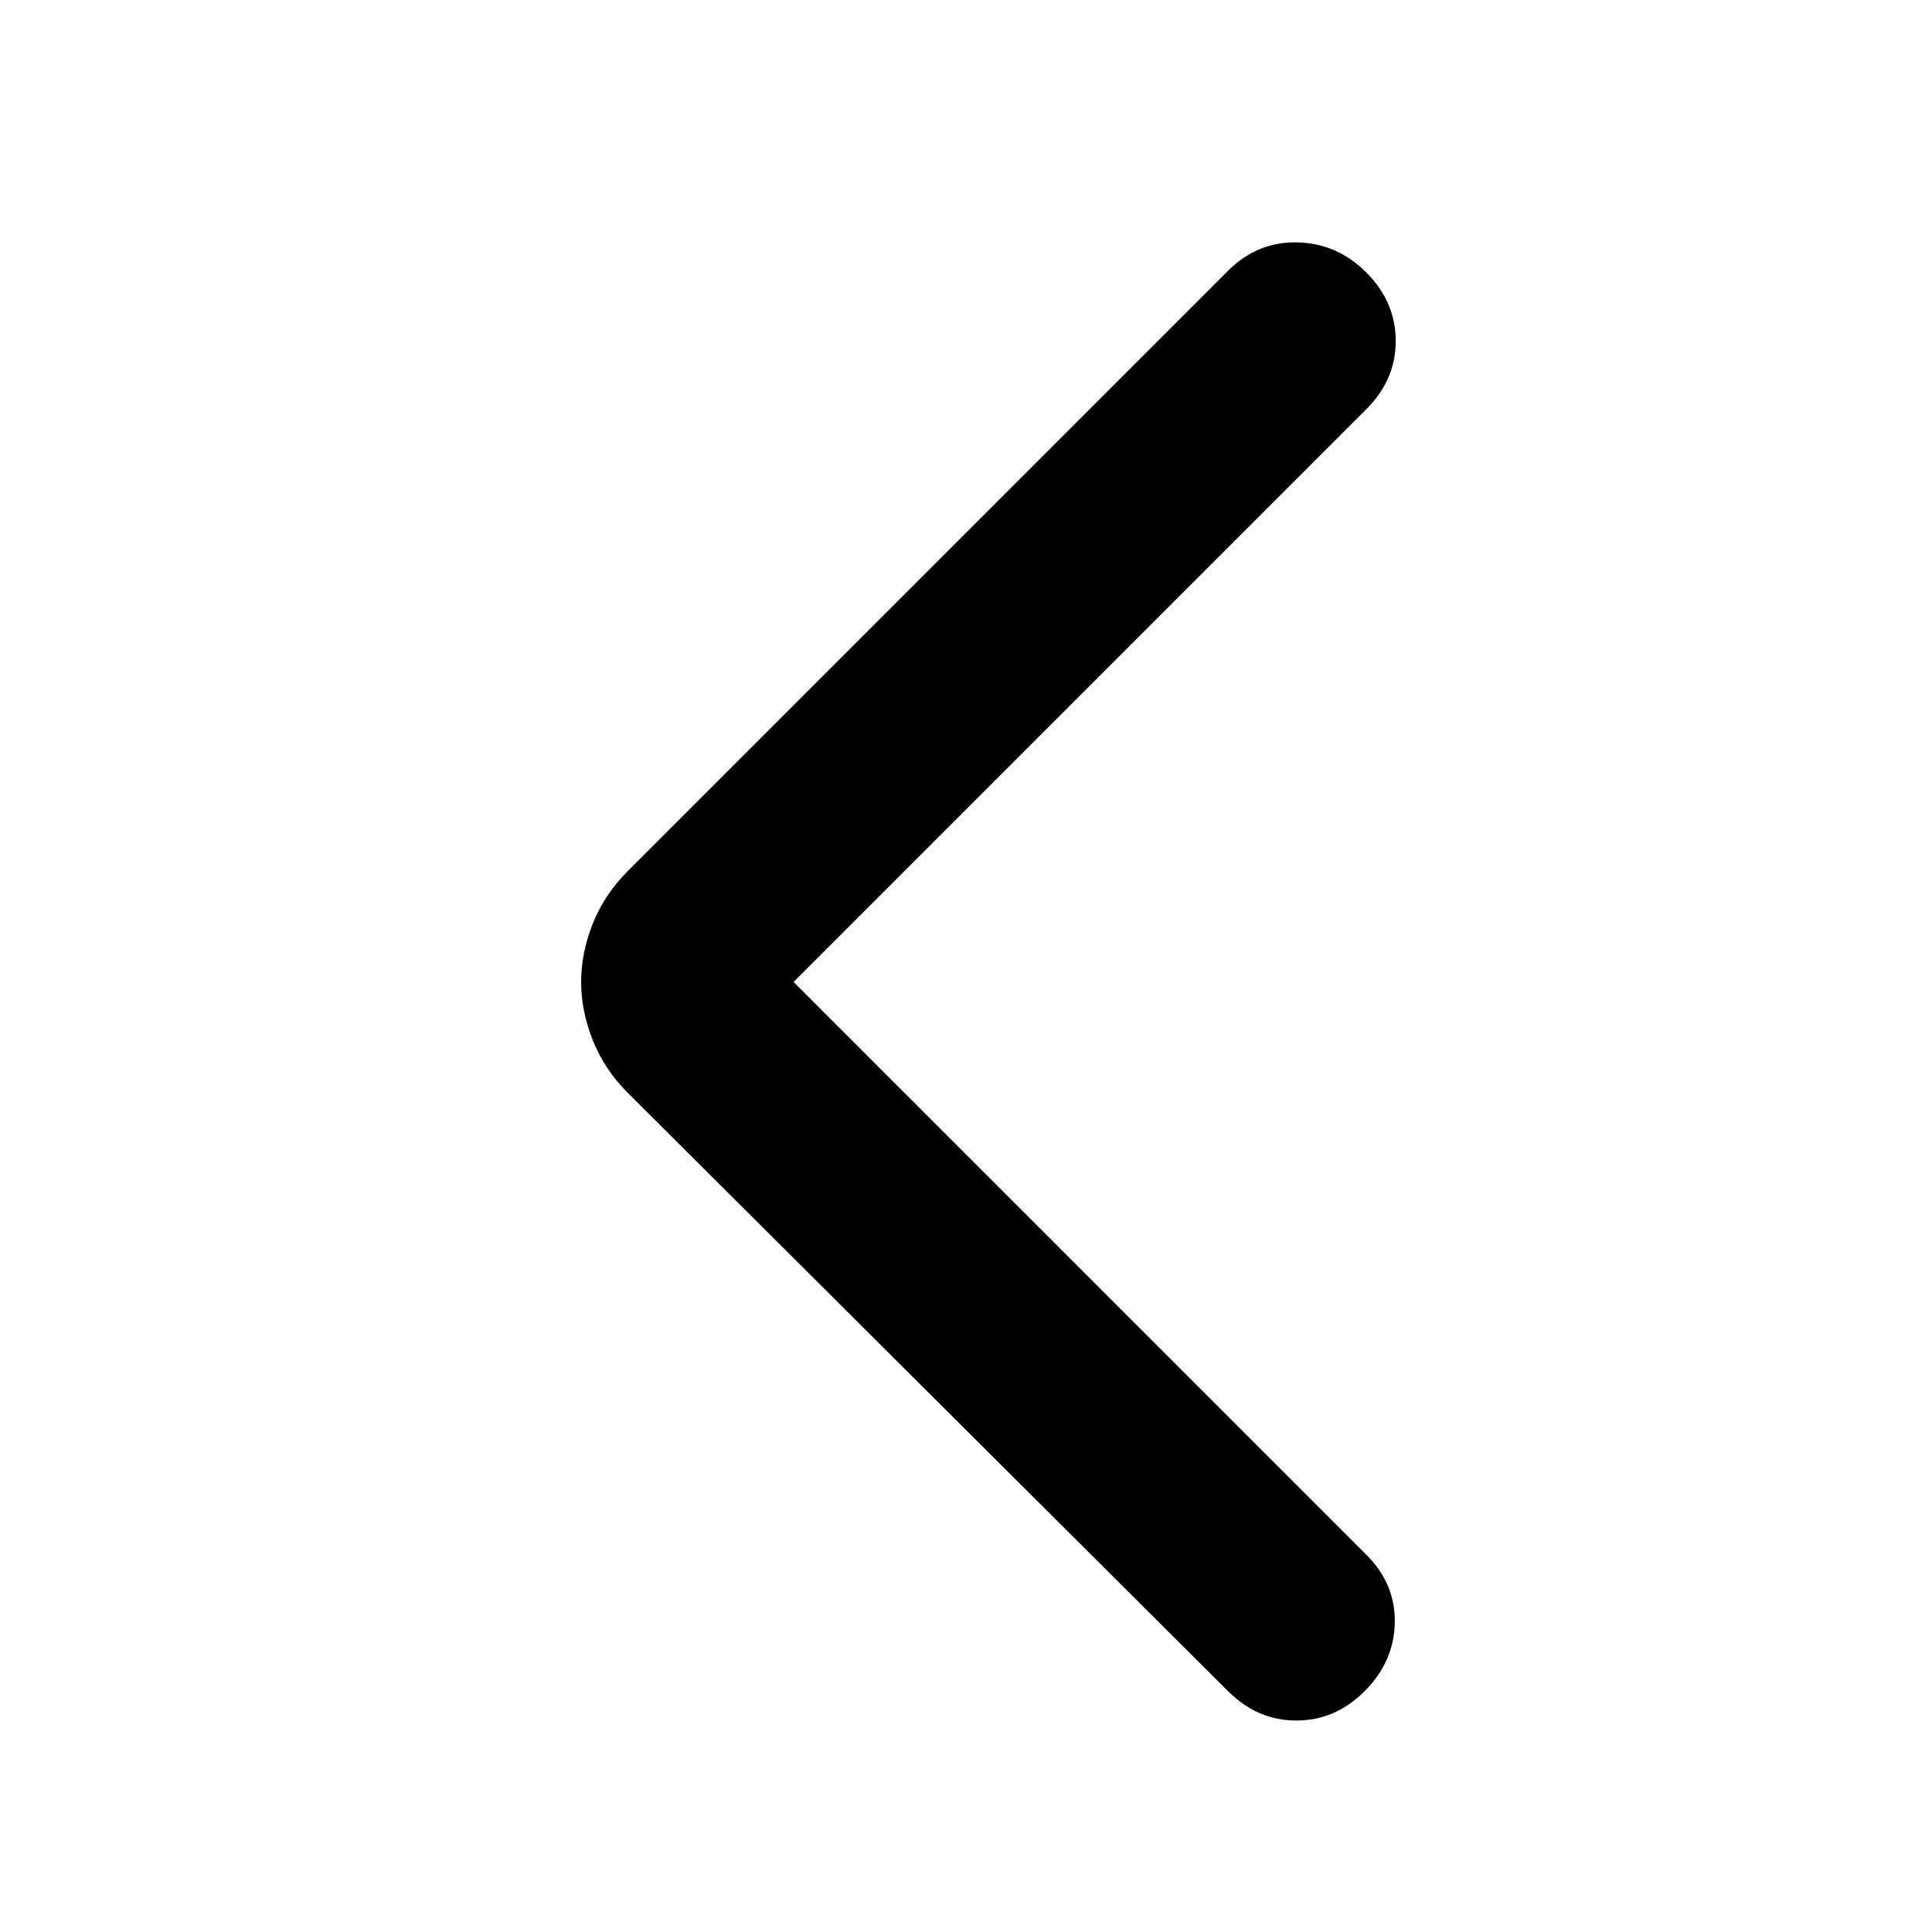 <svg xmlns="http://www.w3.org/2000/svg" width="35" height="35" viewBox="0 0 35 35" fill="currentColor">
<path d="M14.376 17.789L24.755 28.168C25.108 28.521 25.279 28.933 25.268 29.404C25.257 29.875 25.074 30.286 24.72 30.639C24.366 30.992 23.954 31.169 23.484 31.169C23.015 31.169 22.603 30.992 22.249 30.639L11.376 19.801C11.093 19.519 10.881 19.201 10.74 18.848C10.599 18.495 10.528 18.142 10.528 17.789C10.528 17.436 10.599 17.083 10.74 16.73C10.881 16.377 11.093 16.059 11.376 15.777L22.249 4.904C22.602 4.551 23.02 4.38 23.503 4.391C23.986 4.402 24.403 4.585 24.755 4.939C25.107 5.293 25.284 5.705 25.285 6.175C25.286 6.644 25.109 7.056 24.755 7.41L14.376 17.789Z" fill="black"/>
</svg>